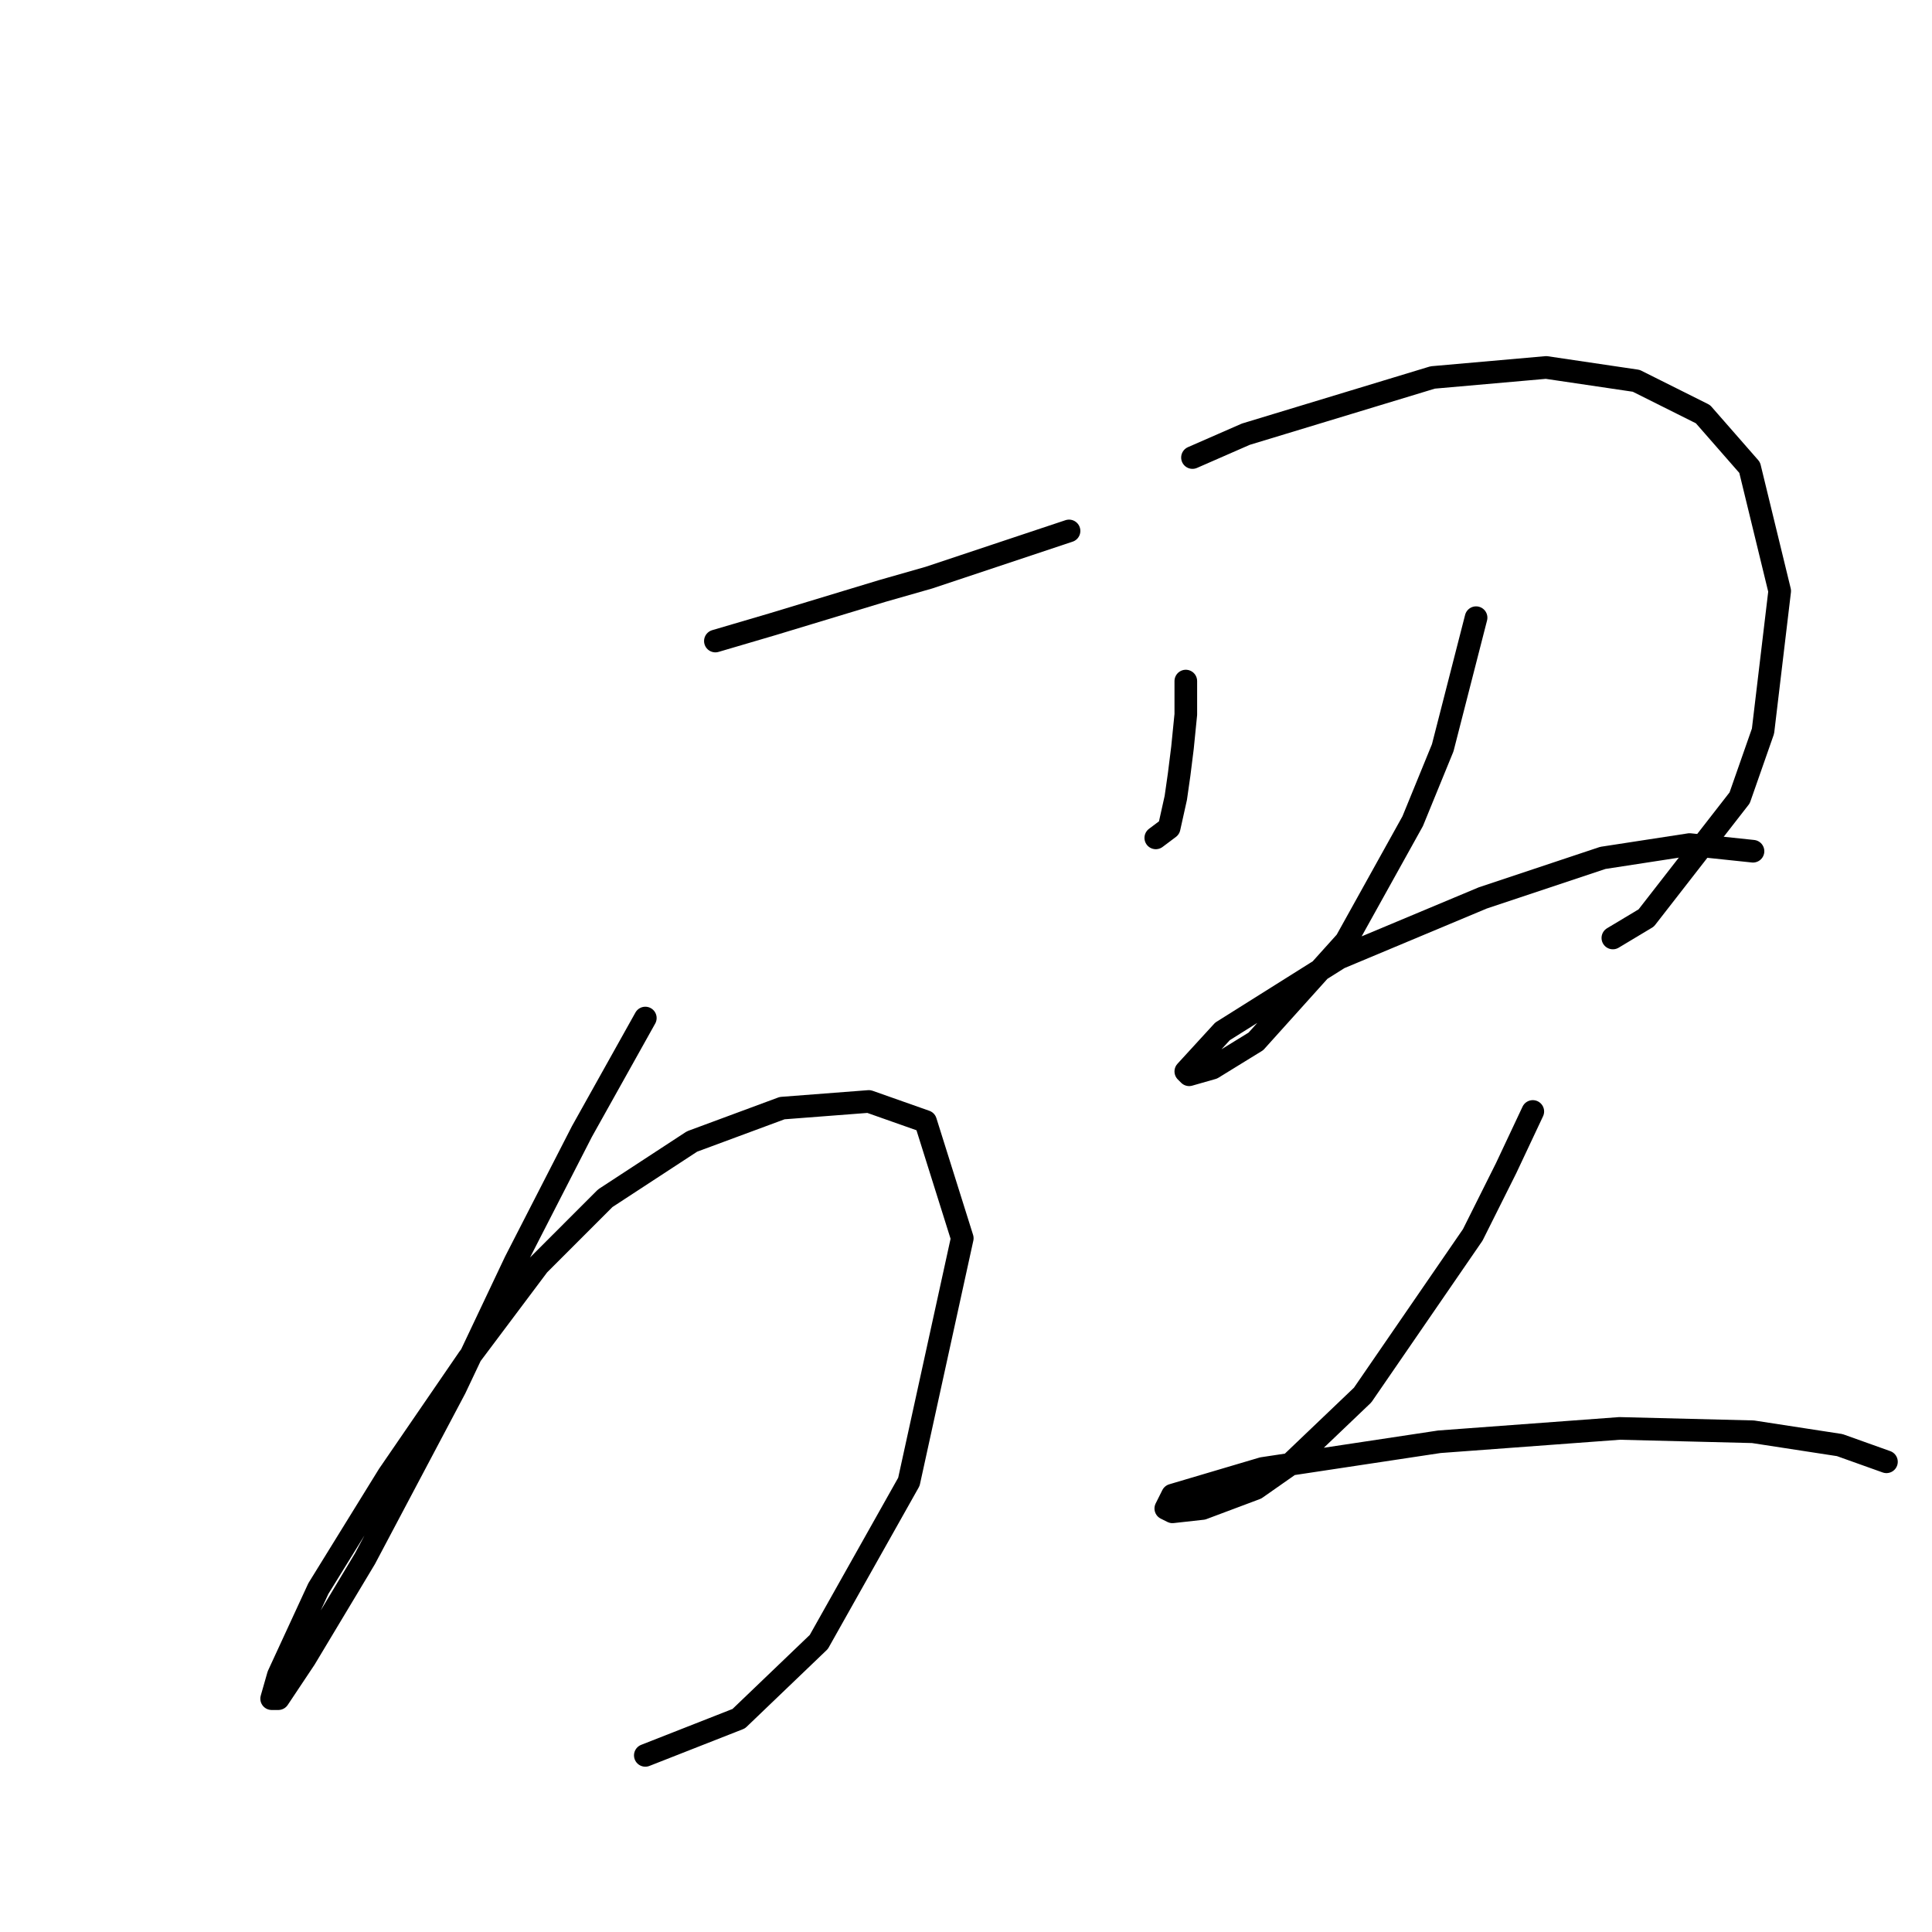 <?xml version="1.0" standalone="no"?>
    <svg width="256" height="256" xmlns="http://www.w3.org/2000/svg" version="1.1">
    <polyline stroke="black" stroke-width="3" stroke-linecap="round" fill="transparent" stroke-linejoin="round" points="94.792 84.941 102.308 82.73 116.896 78.309 123.086 76.541 136.348 72.12 140.327 70.794 141.653 70.352 141.653 70.352 " />
        <polyline stroke="black" stroke-width="3" stroke-linecap="round" fill="transparent" stroke-linejoin="round" points="85.508 134.896 77.109 149.927 68.267 167.169 60.309 183.968 48.373 206.514 40.415 219.777 36.879 225.082 35.995 225.082 36.879 221.987 42.184 210.493 51.468 195.462 62.078 179.989 71.362 167.611 80.203 158.769 91.697 151.254 103.634 146.833 115.128 145.949 122.644 148.601 127.506 164.074 120.433 196.346 108.497 217.567 97.887 227.734 85.508 232.597 85.508 232.597 " />
        <polyline stroke="black" stroke-width="3" stroke-linecap="round" fill="transparent" stroke-linejoin="round" points="157.126 90.246 157.126 94.667 156.684 99.087 156.242 102.624 155.8 105.719 154.916 109.697 153.147 111.024 153.147 111.024 " />
        <polyline stroke="black" stroke-width="3" stroke-linecap="round" fill="transparent" stroke-linejoin="round" points="158.01 60.626 165.084 57.531 189.841 50.016 204.872 48.69 216.808 50.458 225.65 54.879 231.839 61.952 235.818 78.309 233.607 96.877 230.513 105.719 218.134 121.634 213.713 124.286 213.713 124.286 " />
        <polyline stroke="black" stroke-width="3" stroke-linecap="round" fill="transparent" stroke-linejoin="round" points="195.588 81.846 191.167 99.087 187.188 108.813 178.346 124.728 166.41 137.991 160.663 141.528 157.568 142.412 157.126 141.97 161.989 136.665 177.462 126.939 196.472 118.981 212.387 113.676 223.881 111.908 232.281 112.792 232.281 112.792 " />
        <polyline stroke="black" stroke-width="3" stroke-linecap="round" fill="transparent" stroke-linejoin="round" points="203.103 147.275 199.567 154.79 195.146 163.632 180.557 184.852 170.831 194.136 166.41 197.231 159.337 199.883 155.358 200.325 154.474 199.883 155.358 198.115 167.294 194.578 190.725 191.041 214.597 189.273 232.281 189.715 243.775 191.483 249.964 193.694 249.964 193.694 " />
        </svg>